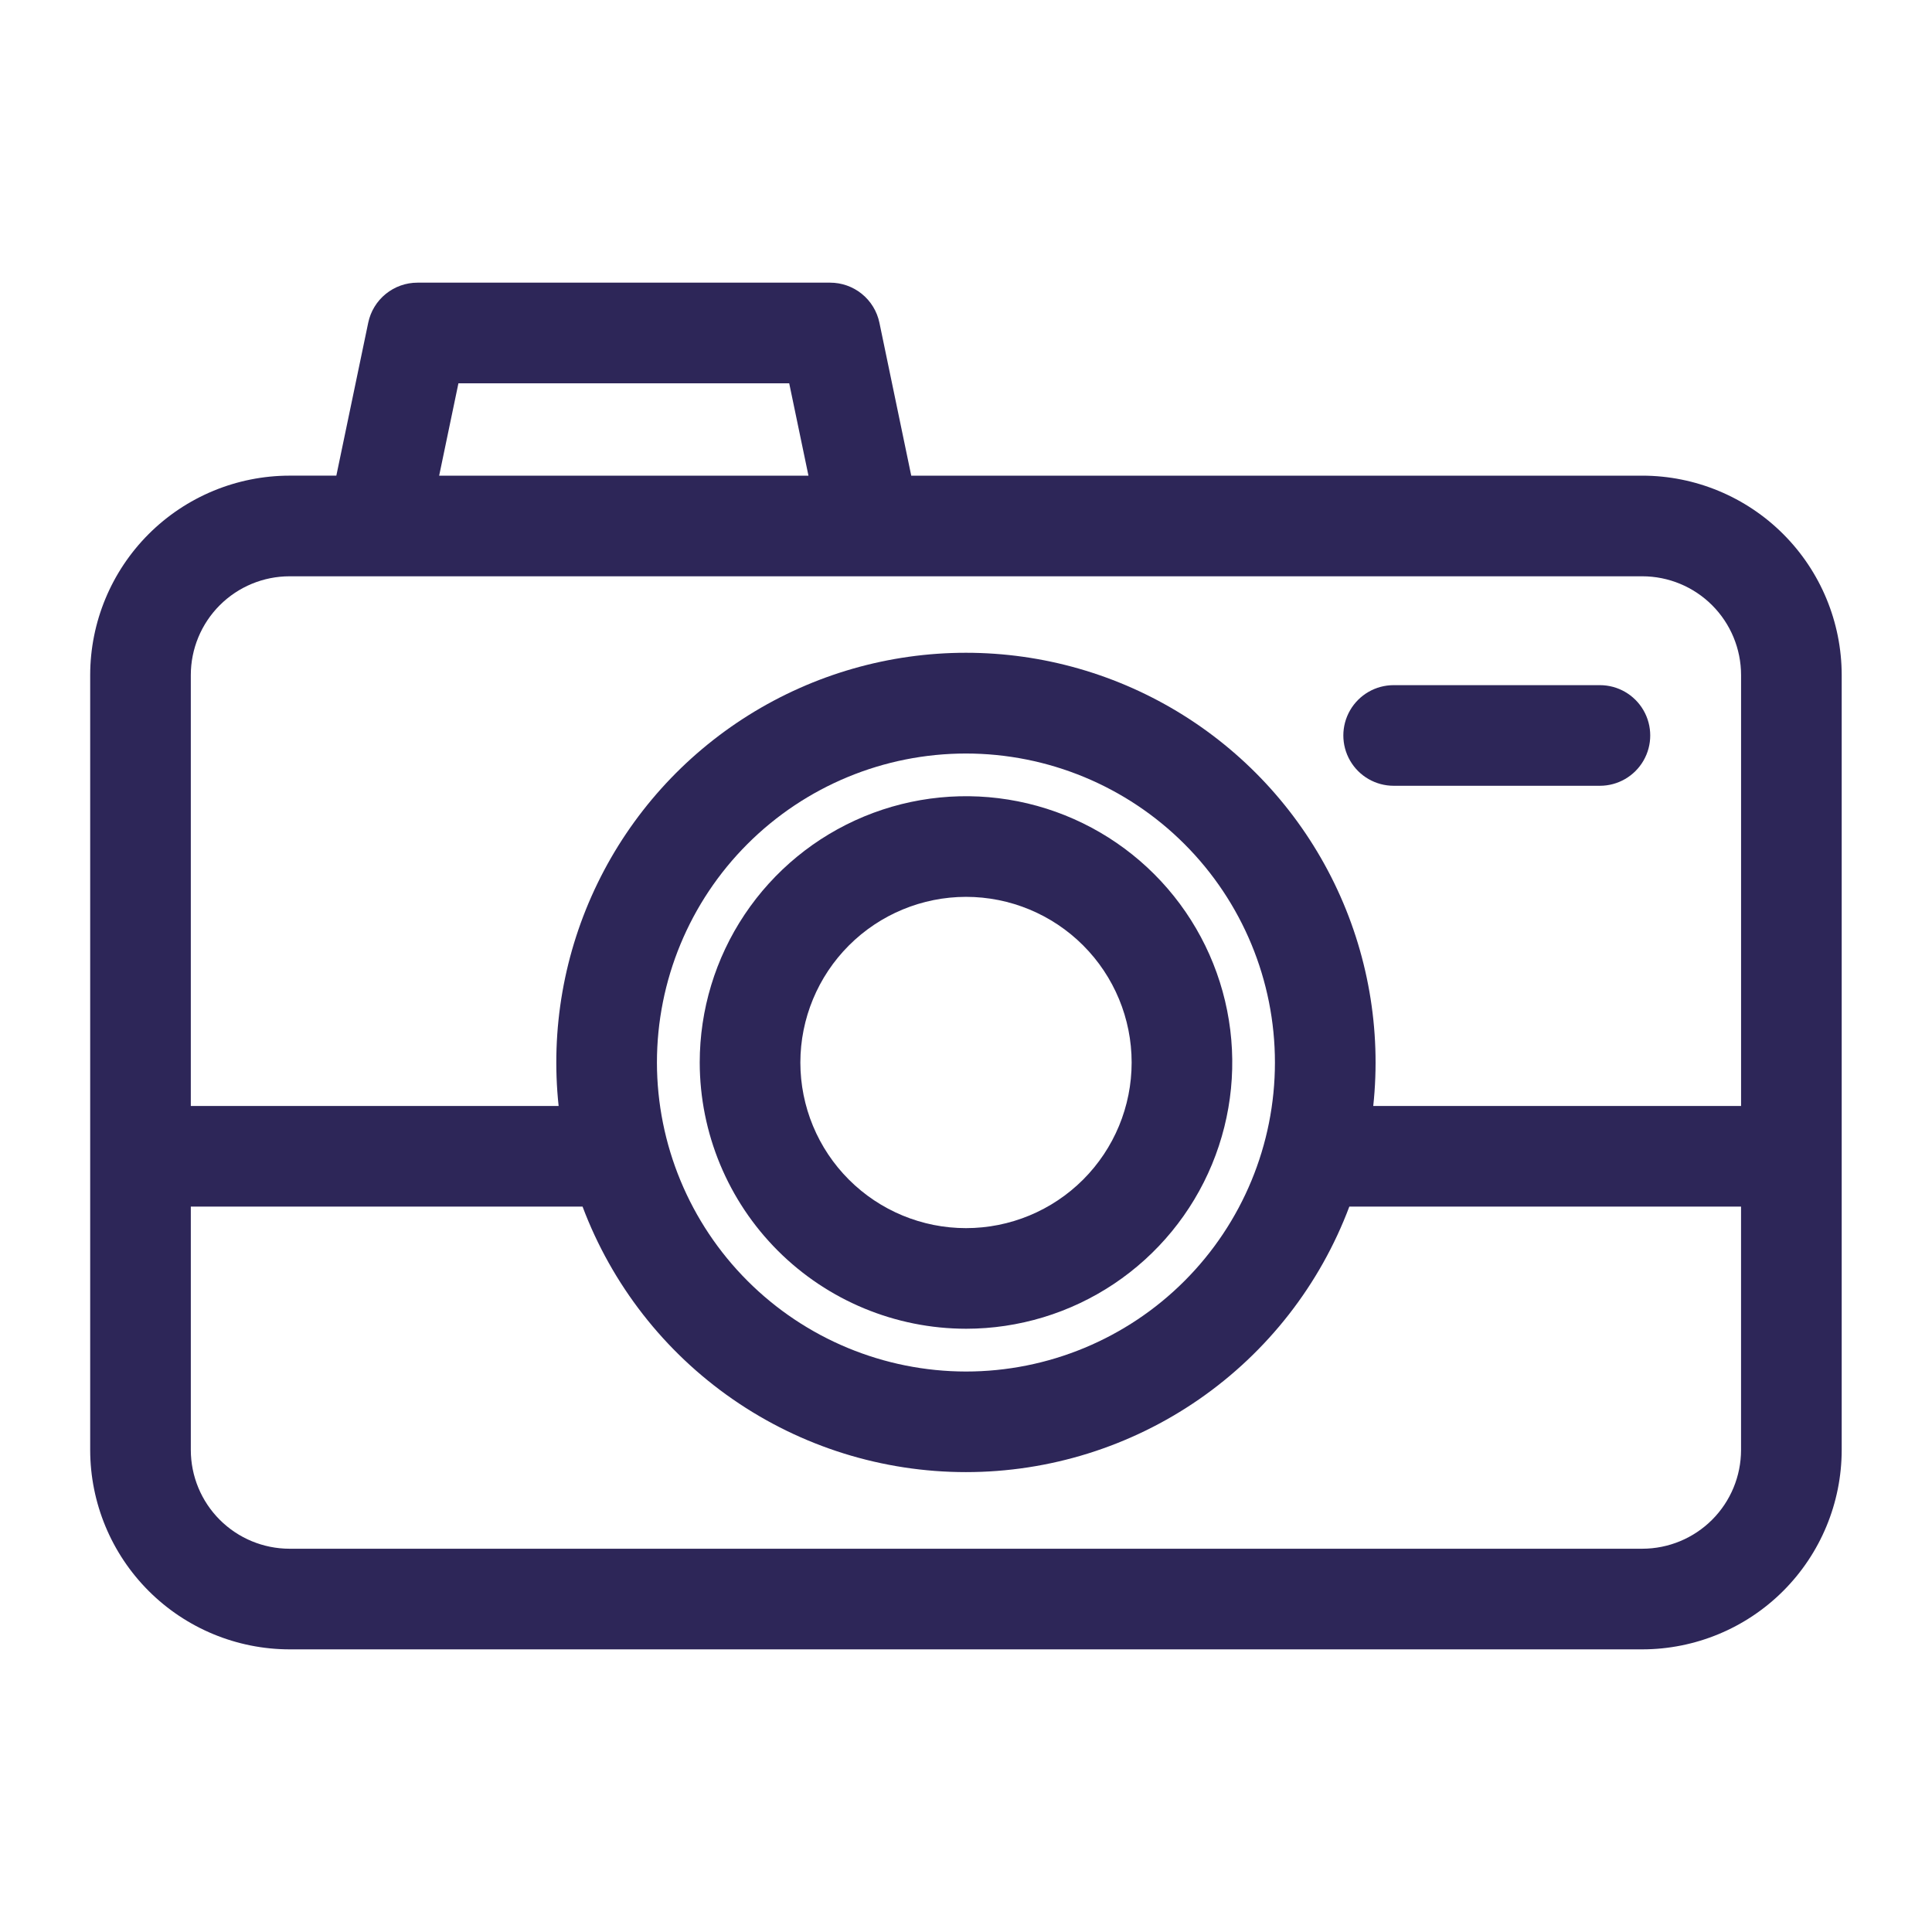 <?xml version="1.0" encoding="UTF-8"?>
<svg width="1200pt" height="1200pt" version="1.1" viewBox="0 0 1200 1200" xmlns="http://www.w3.org/2000/svg">
 <g fill="#2d2658">
  <path d="m1020.1 295.44h-454.11l-19.773-95.008c-1.469-7.031-5.312-13.348-10.891-17.875-5.578-4.531-12.547-7-19.734-6.992h-256.25c-7.188-0.008-14.156 2.461-19.734 6.992-5.578 4.527-9.422 10.844-10.891 17.875l-19.805 95h-29.078c-32.824 0.035-64.301 13.094-87.512 36.305-23.211 23.215-36.266 54.688-36.301 87.516v481.38c0.039 32.824 13.094 64.297 36.305 87.508 23.211 23.211 54.684 36.27 87.508 36.305h840.27c32.824-0.035 64.297-13.094 87.508-36.305 23.211-23.211 36.266-54.684 36.305-87.508v-481.38c-0.035-32.828-13.094-64.297-36.305-87.512-23.211-23.211-54.684-36.266-87.508-36.301zm-735.36-57.375h205.45l11.961 57.375h-229.38zm-104.91 119.88h840.27c16.254 0.02 31.84 6.484 43.332 17.977 11.496 11.496 17.961 27.082 17.98 43.336v267.69h-228.46c5.078-47.461-3.297-95.391-24.168-138.32-20.871-42.926-53.395-79.117-93.859-104.44-40.461-25.316-87.23-38.742-134.96-38.742s-94.5 13.426-134.96 38.742c-40.465 25.32-72.988 61.512-93.859 104.44-20.871 42.926-29.246 90.855-24.168 138.32h-228.46v-267.69c0.02-16.254 6.484-31.84 17.98-43.336 11.492-11.492 27.078-17.957 43.332-17.977zm228.2 302h0.004c0-50.902 20.223-99.719 56.219-135.71 35.992-35.992 84.812-56.211 135.71-56.211s99.723 20.223 135.71 56.219c35.992 35.992 56.215 84.812 56.211 135.71 0 50.902-20.219 99.723-56.215 135.71-35.992 35.992-84.812 56.215-135.71 56.215-50.887-0.059-99.672-20.297-135.65-56.281-35.984-35.984-56.223-84.77-56.277-135.66zm612.06 302h-840.26c-16.254-0.02-31.84-6.484-43.332-17.977-11.496-11.496-17.961-27.082-17.98-43.336v-151.19h243.32c18.203 48.449 50.75 90.195 93.297 119.66 42.547 29.469 93.074 45.254 144.83 45.254s102.28-15.785 144.83-45.254c42.547-29.465 75.094-71.211 93.297-119.66h243.3v151.19c-0.016 16.254-6.481 31.836-17.973 43.328-11.492 11.496-27.074 17.961-43.324 17.984z"/>
  <path d="m600 825.31c32.711 0 64.684-9.699 91.883-27.871 27.195-18.172 48.395-44.004 60.91-74.223s15.793-63.473 9.41-95.555c-6.383-32.082-22.133-61.547-45.262-84.676-23.133-23.129-52.602-38.879-84.68-45.262-32.082-6.379-65.336-3.106-95.555 9.414s-56.047 33.715-74.219 60.914c-18.172 27.199-27.871 59.172-27.871 91.883 0.051 43.848 17.492 85.883 48.496 116.89 31.004 31 73.039 48.441 116.89 48.488zm0-268.26c27.285 0 53.453 10.84 72.746 30.137 19.297 19.293 30.137 45.461 30.137 72.746s-10.84 53.453-30.137 72.746c-19.293 19.297-45.461 30.137-72.746 30.137s-53.453-10.84-72.746-30.137c-19.297-19.293-30.137-45.461-30.137-72.746 0.031-27.277 10.883-53.426 30.168-72.715 19.289-19.285 45.438-30.137 72.715-30.168z"/>
  <path d="m865.62 488.06h128.12c11.164 0 21.48-5.957 27.062-15.625s5.582-21.582 0-31.25-15.898-15.625-27.062-15.625h-128.12c-11.164 0-21.48 5.957-27.062 15.625s-5.582 21.582 0 31.25 15.898 15.625 27.062 15.625z"/>
 </g>
</svg>
